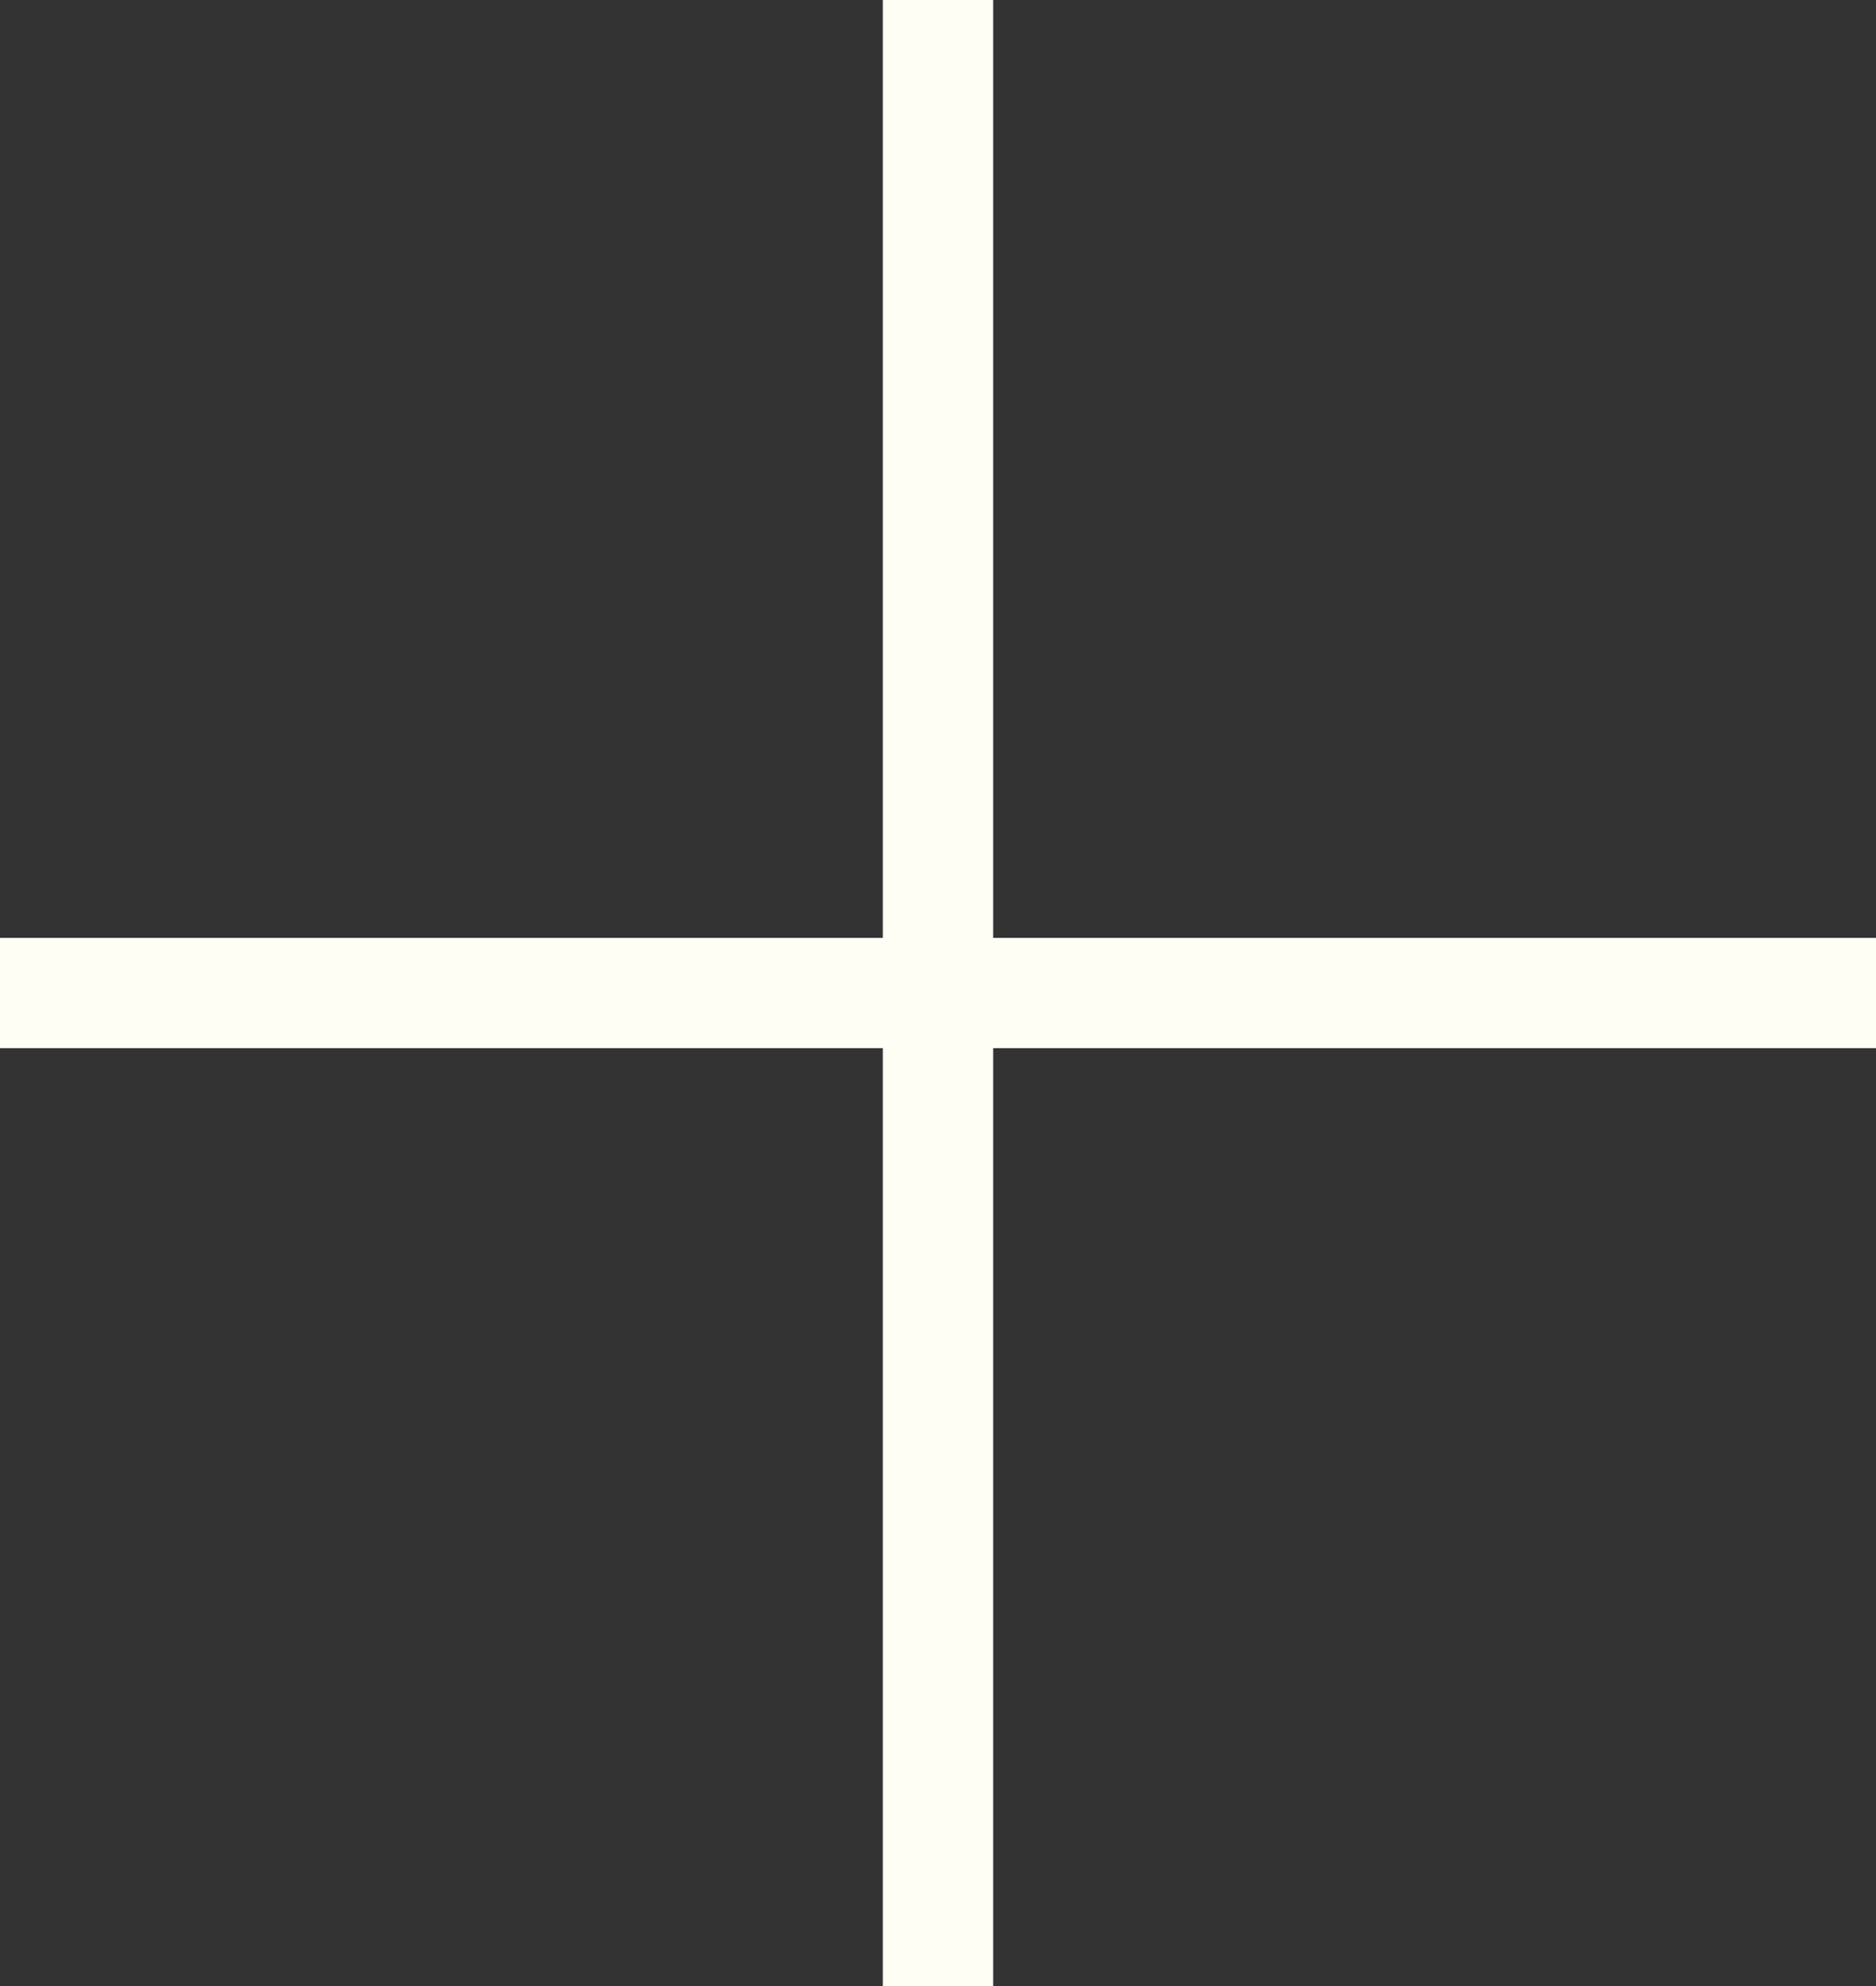 <svg width="17" height="18" viewBox="0 0 17 18" fill="none" xmlns="http://www.w3.org/2000/svg">
<rect x="0" y="0" width="17" height="18" fill="#333333" stroke="none"/>
<g clip-path="url(#clip0_2_11)">
<path d="M8.5 0V18" stroke="#FFFEF4"/>
<path d="M17 9H0" stroke="#FFFEF4"/>
</g>
<defs>
<clipPath id="clip0_2_11">
<rect width="17" height="18" fill="white"/>
</clipPath>
</defs>
</svg>
